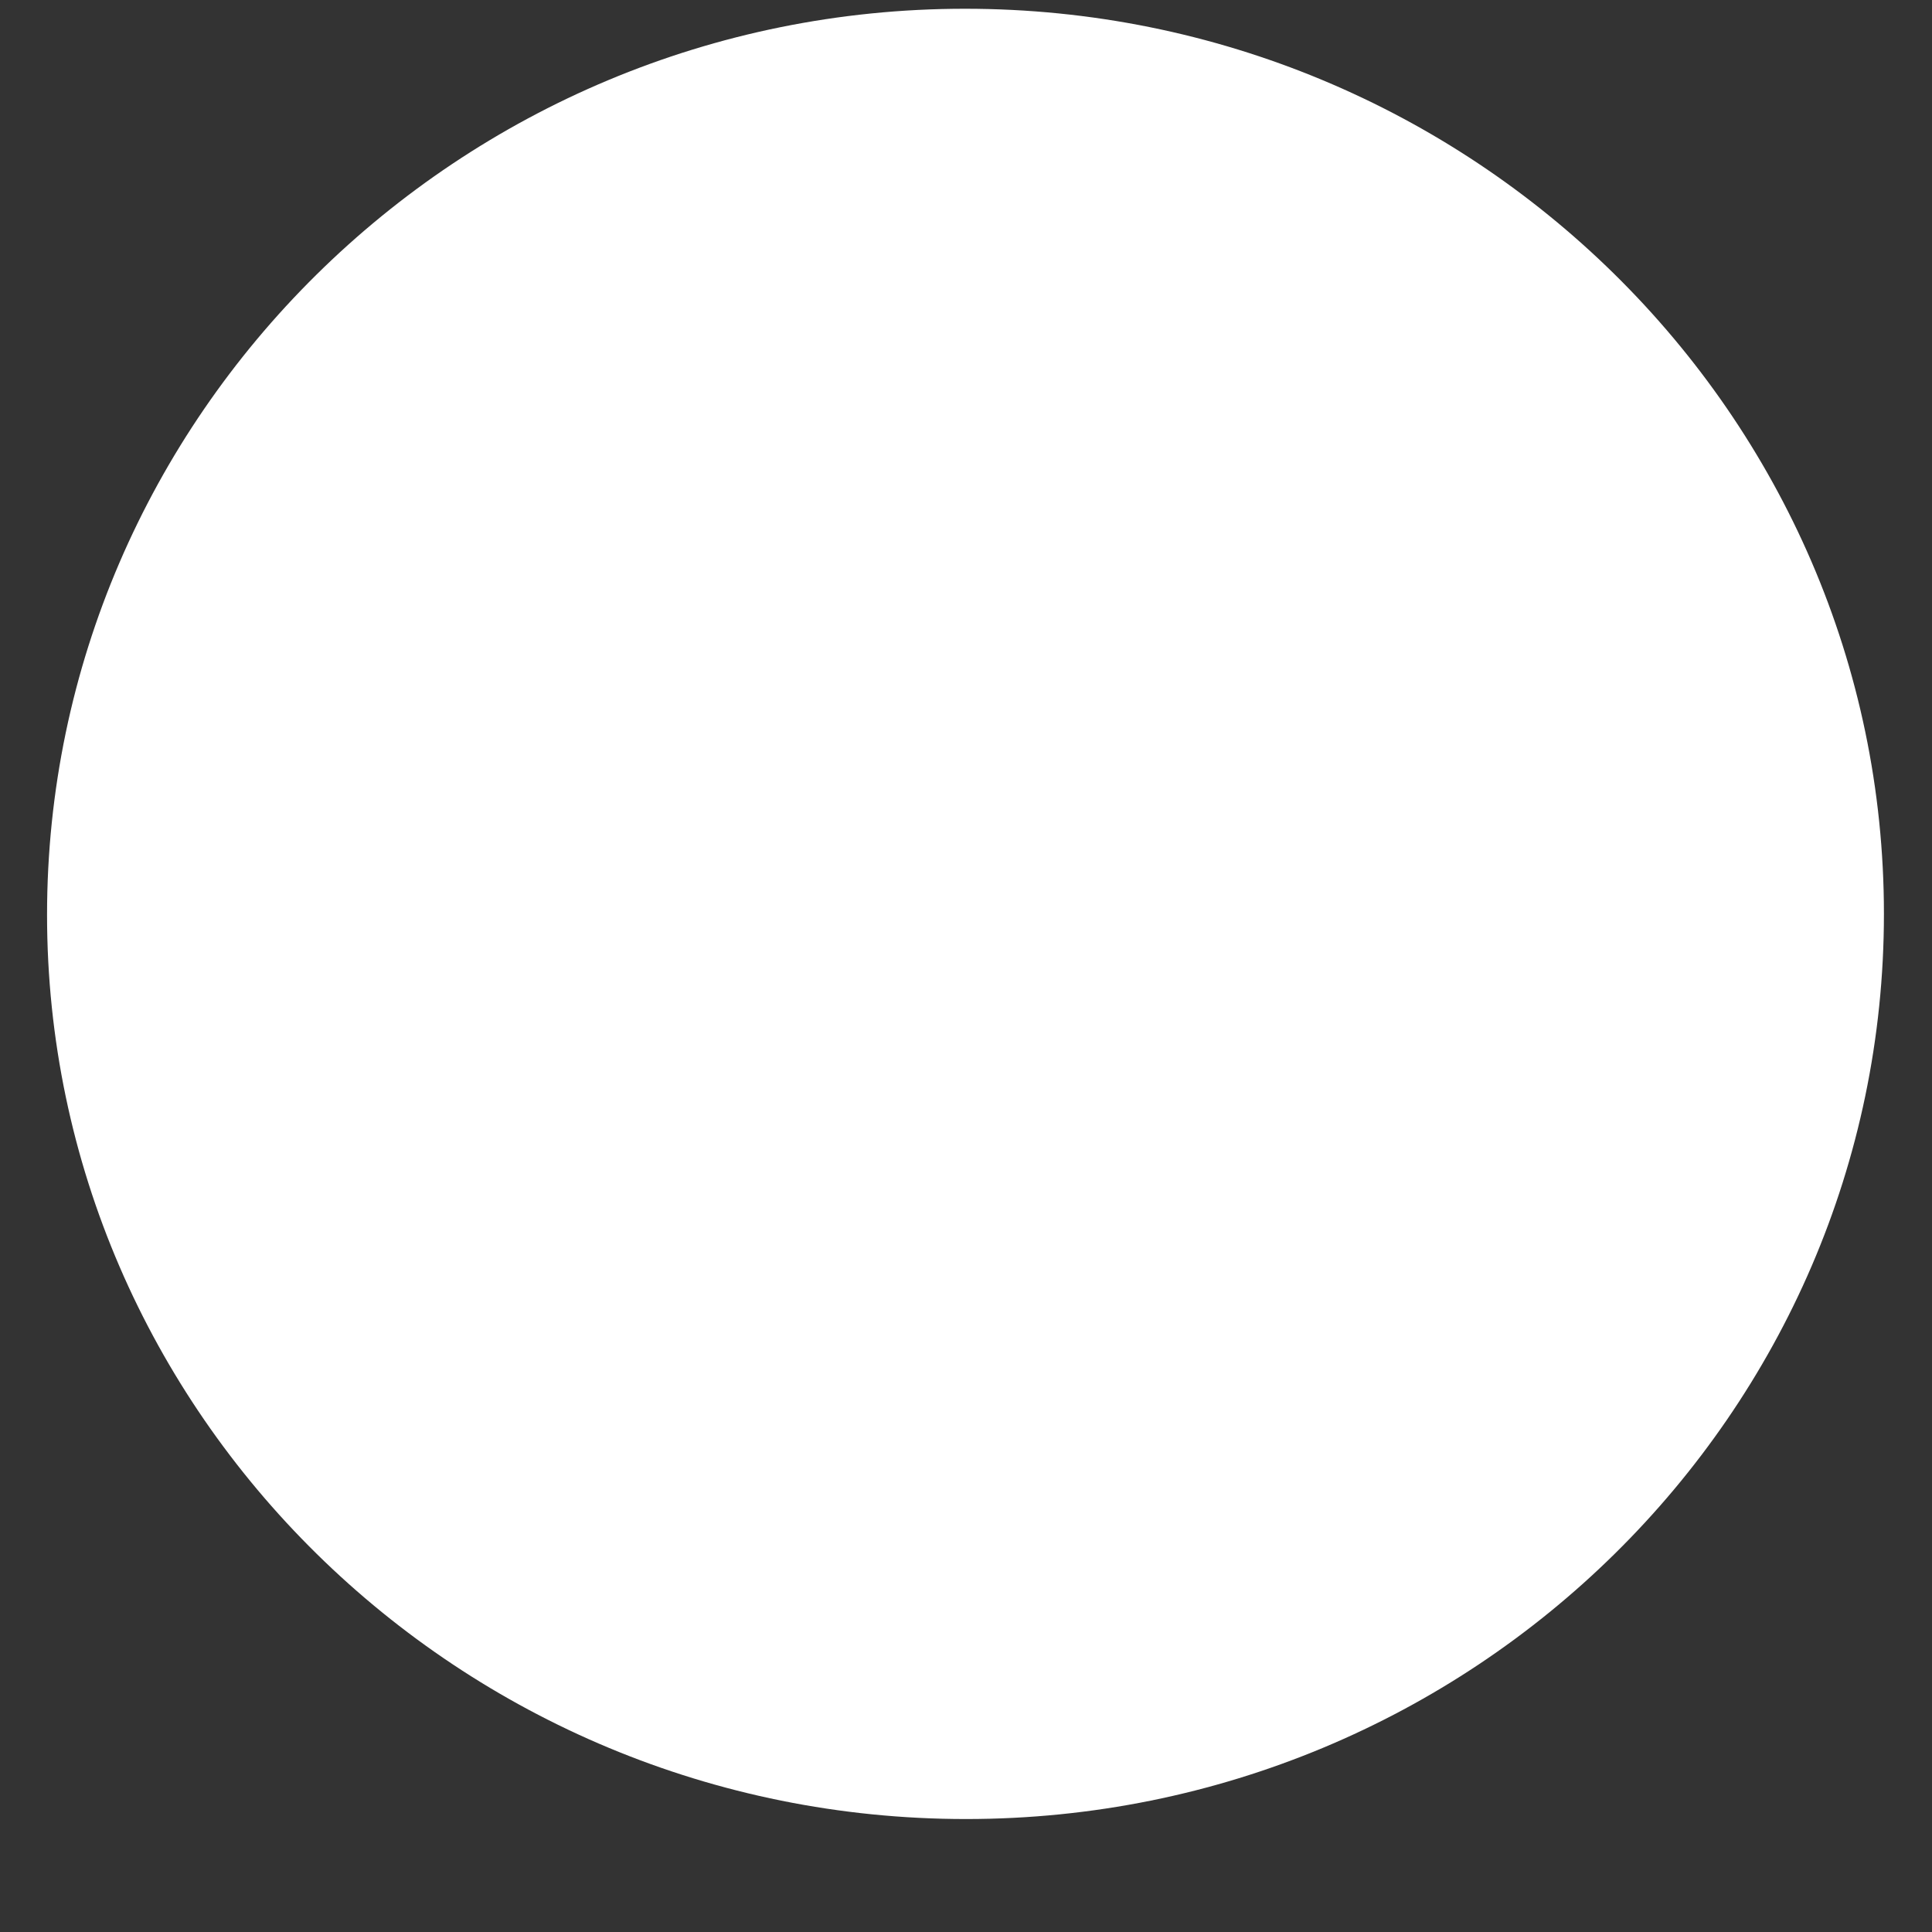 ﻿<?xml version="1.0" encoding="utf-8"?>
<svg version="1.1" xmlns:xlink="http://www.w3.org/1999/xlink" width="17px" height="17px" xmlns="http://www.w3.org/2000/svg">
  <rect width="100%" height="100%" fill="#333333" stroke="none"/>
  <g transform="matrix(1 0 0 1 -661 -5831 )">
    <path d="M 16.577 8.041  C 16.577 12.435  12.955 16.006  8.5 16.006  C 4.045 16.006  0.414 12.435  0.414 8.05  C 0.414 3.665  4.037 0.077  8.491 0.077  C 12.946 0.077  16.577 3.647  16.577 8.041  Z " fill-rule="nonzero" fill="#ffffff" stroke="none" transform="matrix(1 0 0 1 661 5831 )" />
  </g>
</svg>